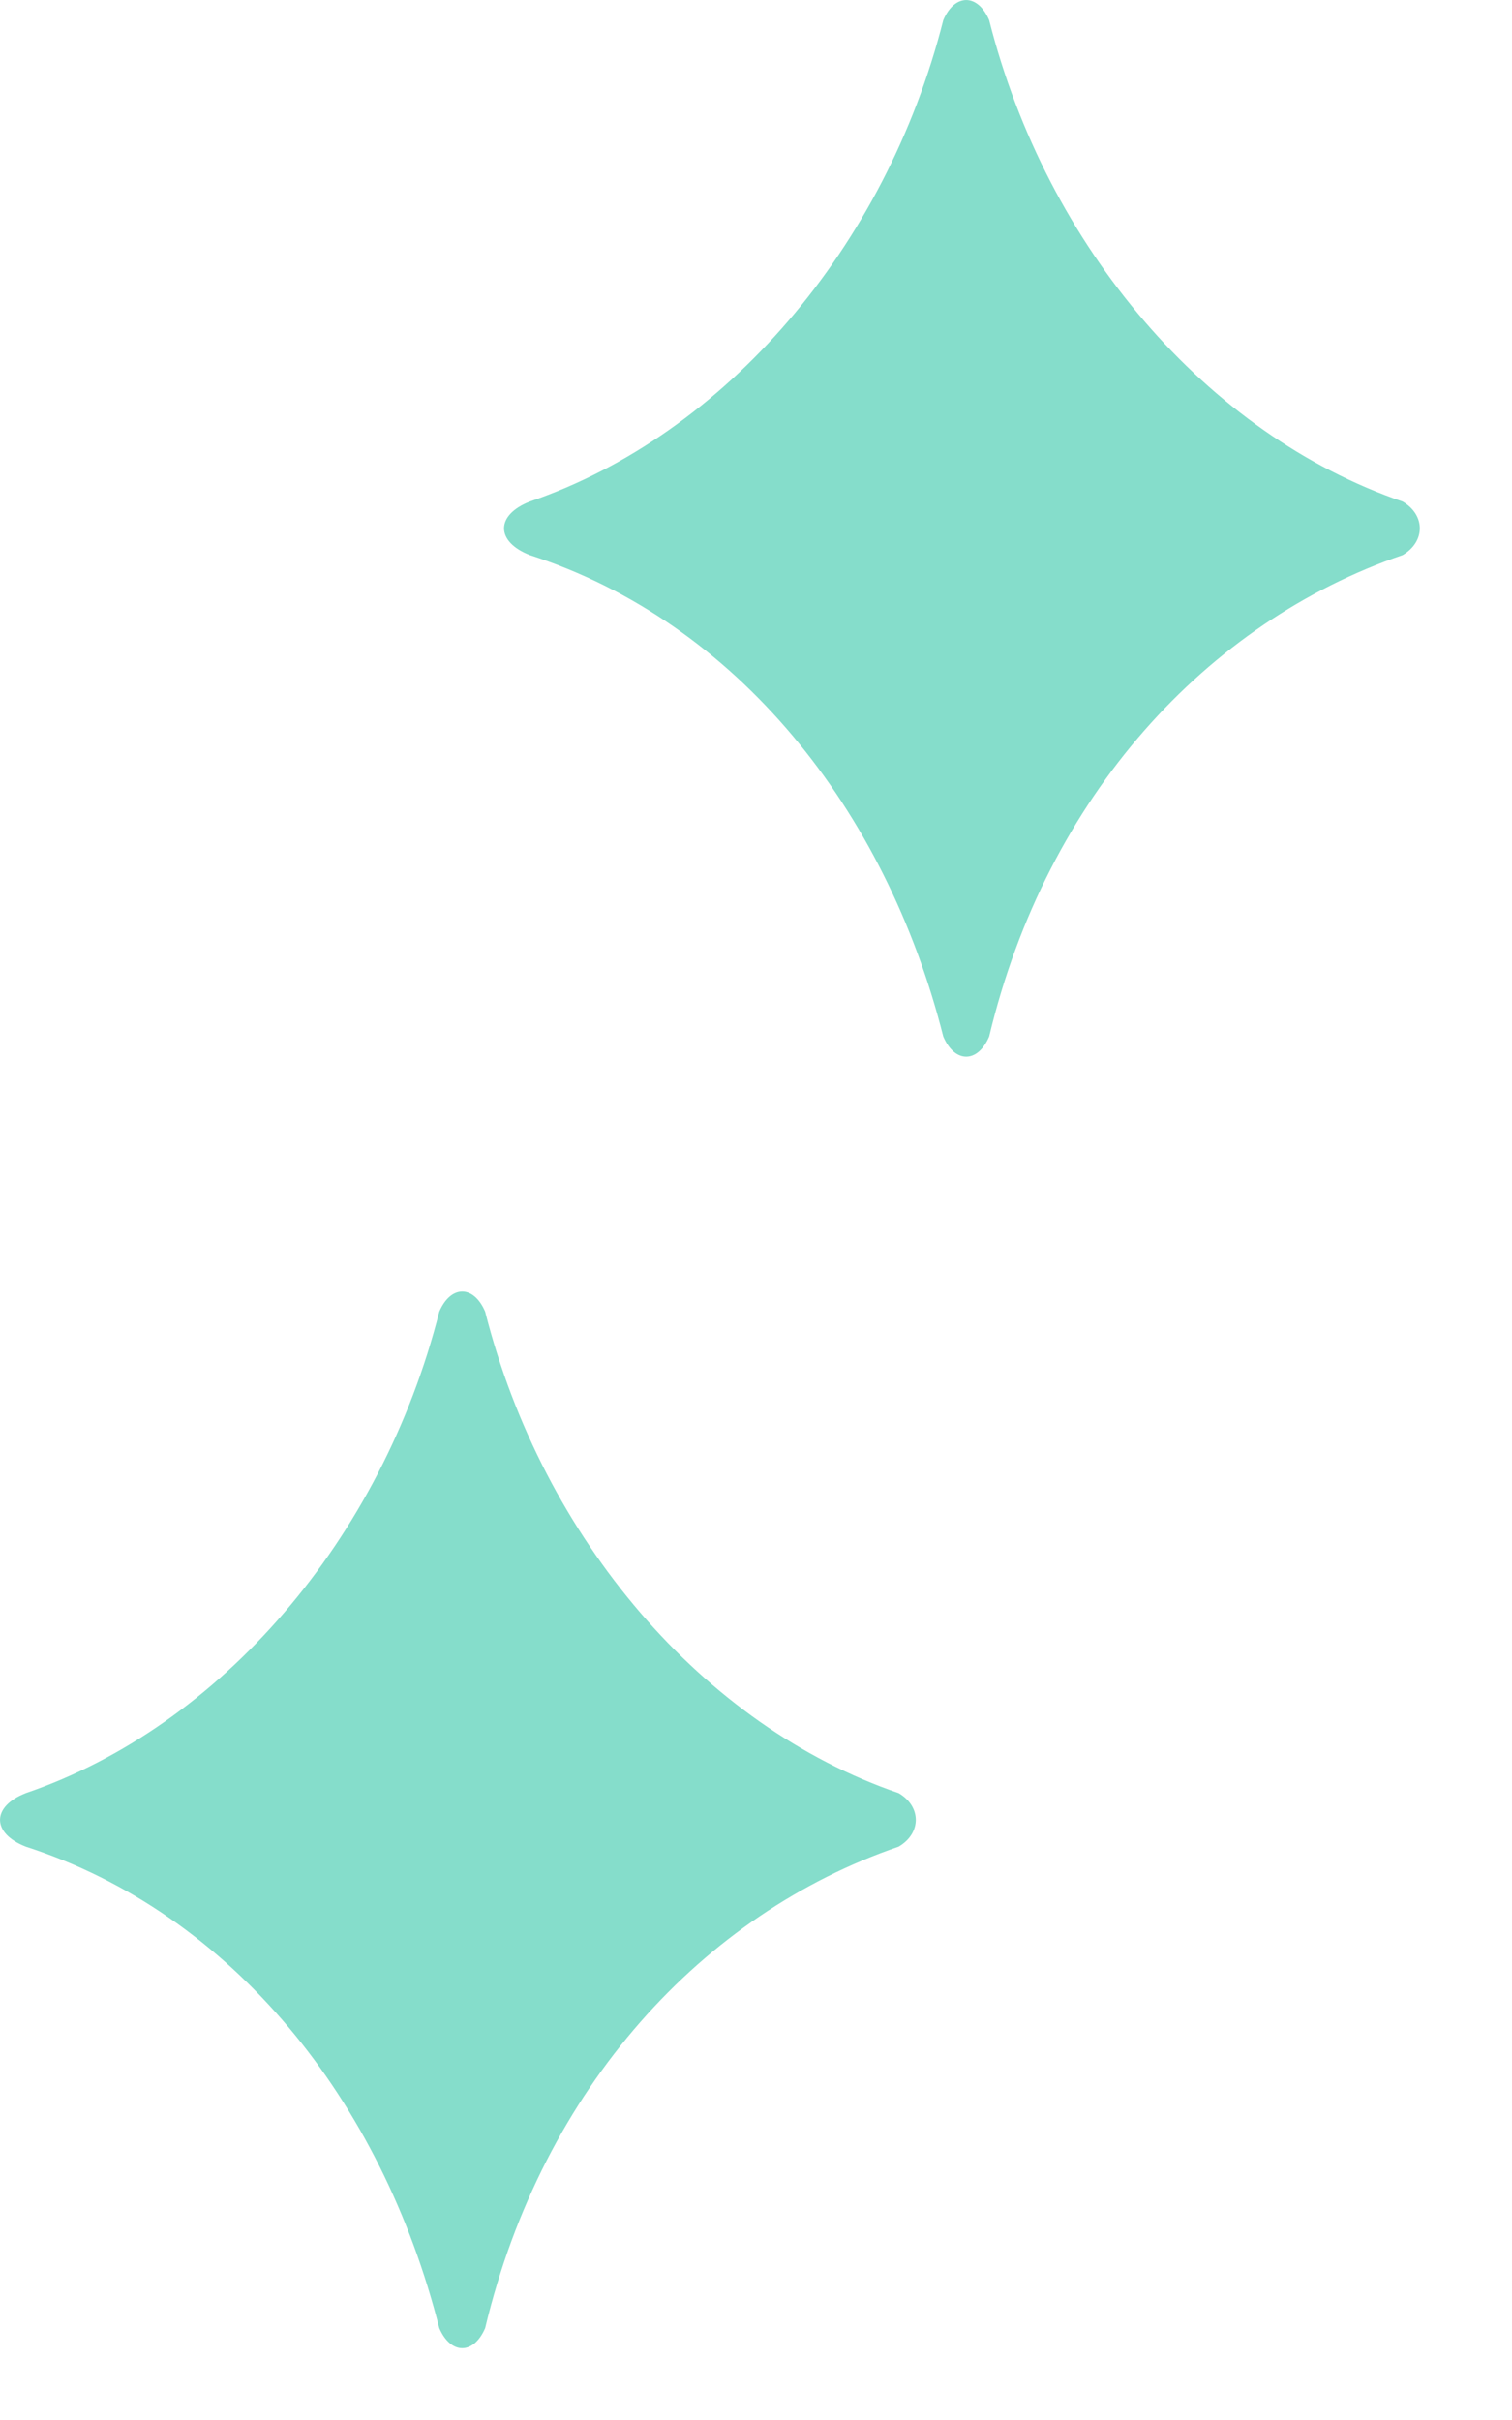 <svg width="15" height="24" viewBox="0 0 15 24" fill="none" xmlns="http://www.w3.org/2000/svg">
<path d="M5.256 5.505C7.307 6.168 8.788 8.025 9.358 10.28C9.472 10.546 9.699 10.546 9.813 10.28C10.383 7.893 11.978 6.168 13.915 5.505C14.142 5.372 14.142 5.107 13.915 4.974C11.978 4.311 10.383 2.454 9.813 0.199C9.699 -0.066 9.472 -0.066 9.358 0.199C8.788 2.454 7.193 4.311 5.256 4.974C4.915 5.107 4.915 5.372 5.256 5.505Z" fill="#85DDCB"/>
<path d="M0.256 18.314C2.307 18.977 3.788 20.834 4.358 23.089C4.472 23.354 4.699 23.354 4.813 23.089C5.383 20.701 6.978 18.977 8.915 18.314C9.142 18.181 9.142 17.916 8.915 17.783C6.978 17.12 5.383 15.263 4.813 13.008C4.699 12.742 4.472 12.742 4.358 13.008C3.788 15.263 2.193 17.12 0.256 17.783C-0.085 17.916 -0.085 18.181 0.256 18.314Z" fill="#85DDCB"/>
</svg>
